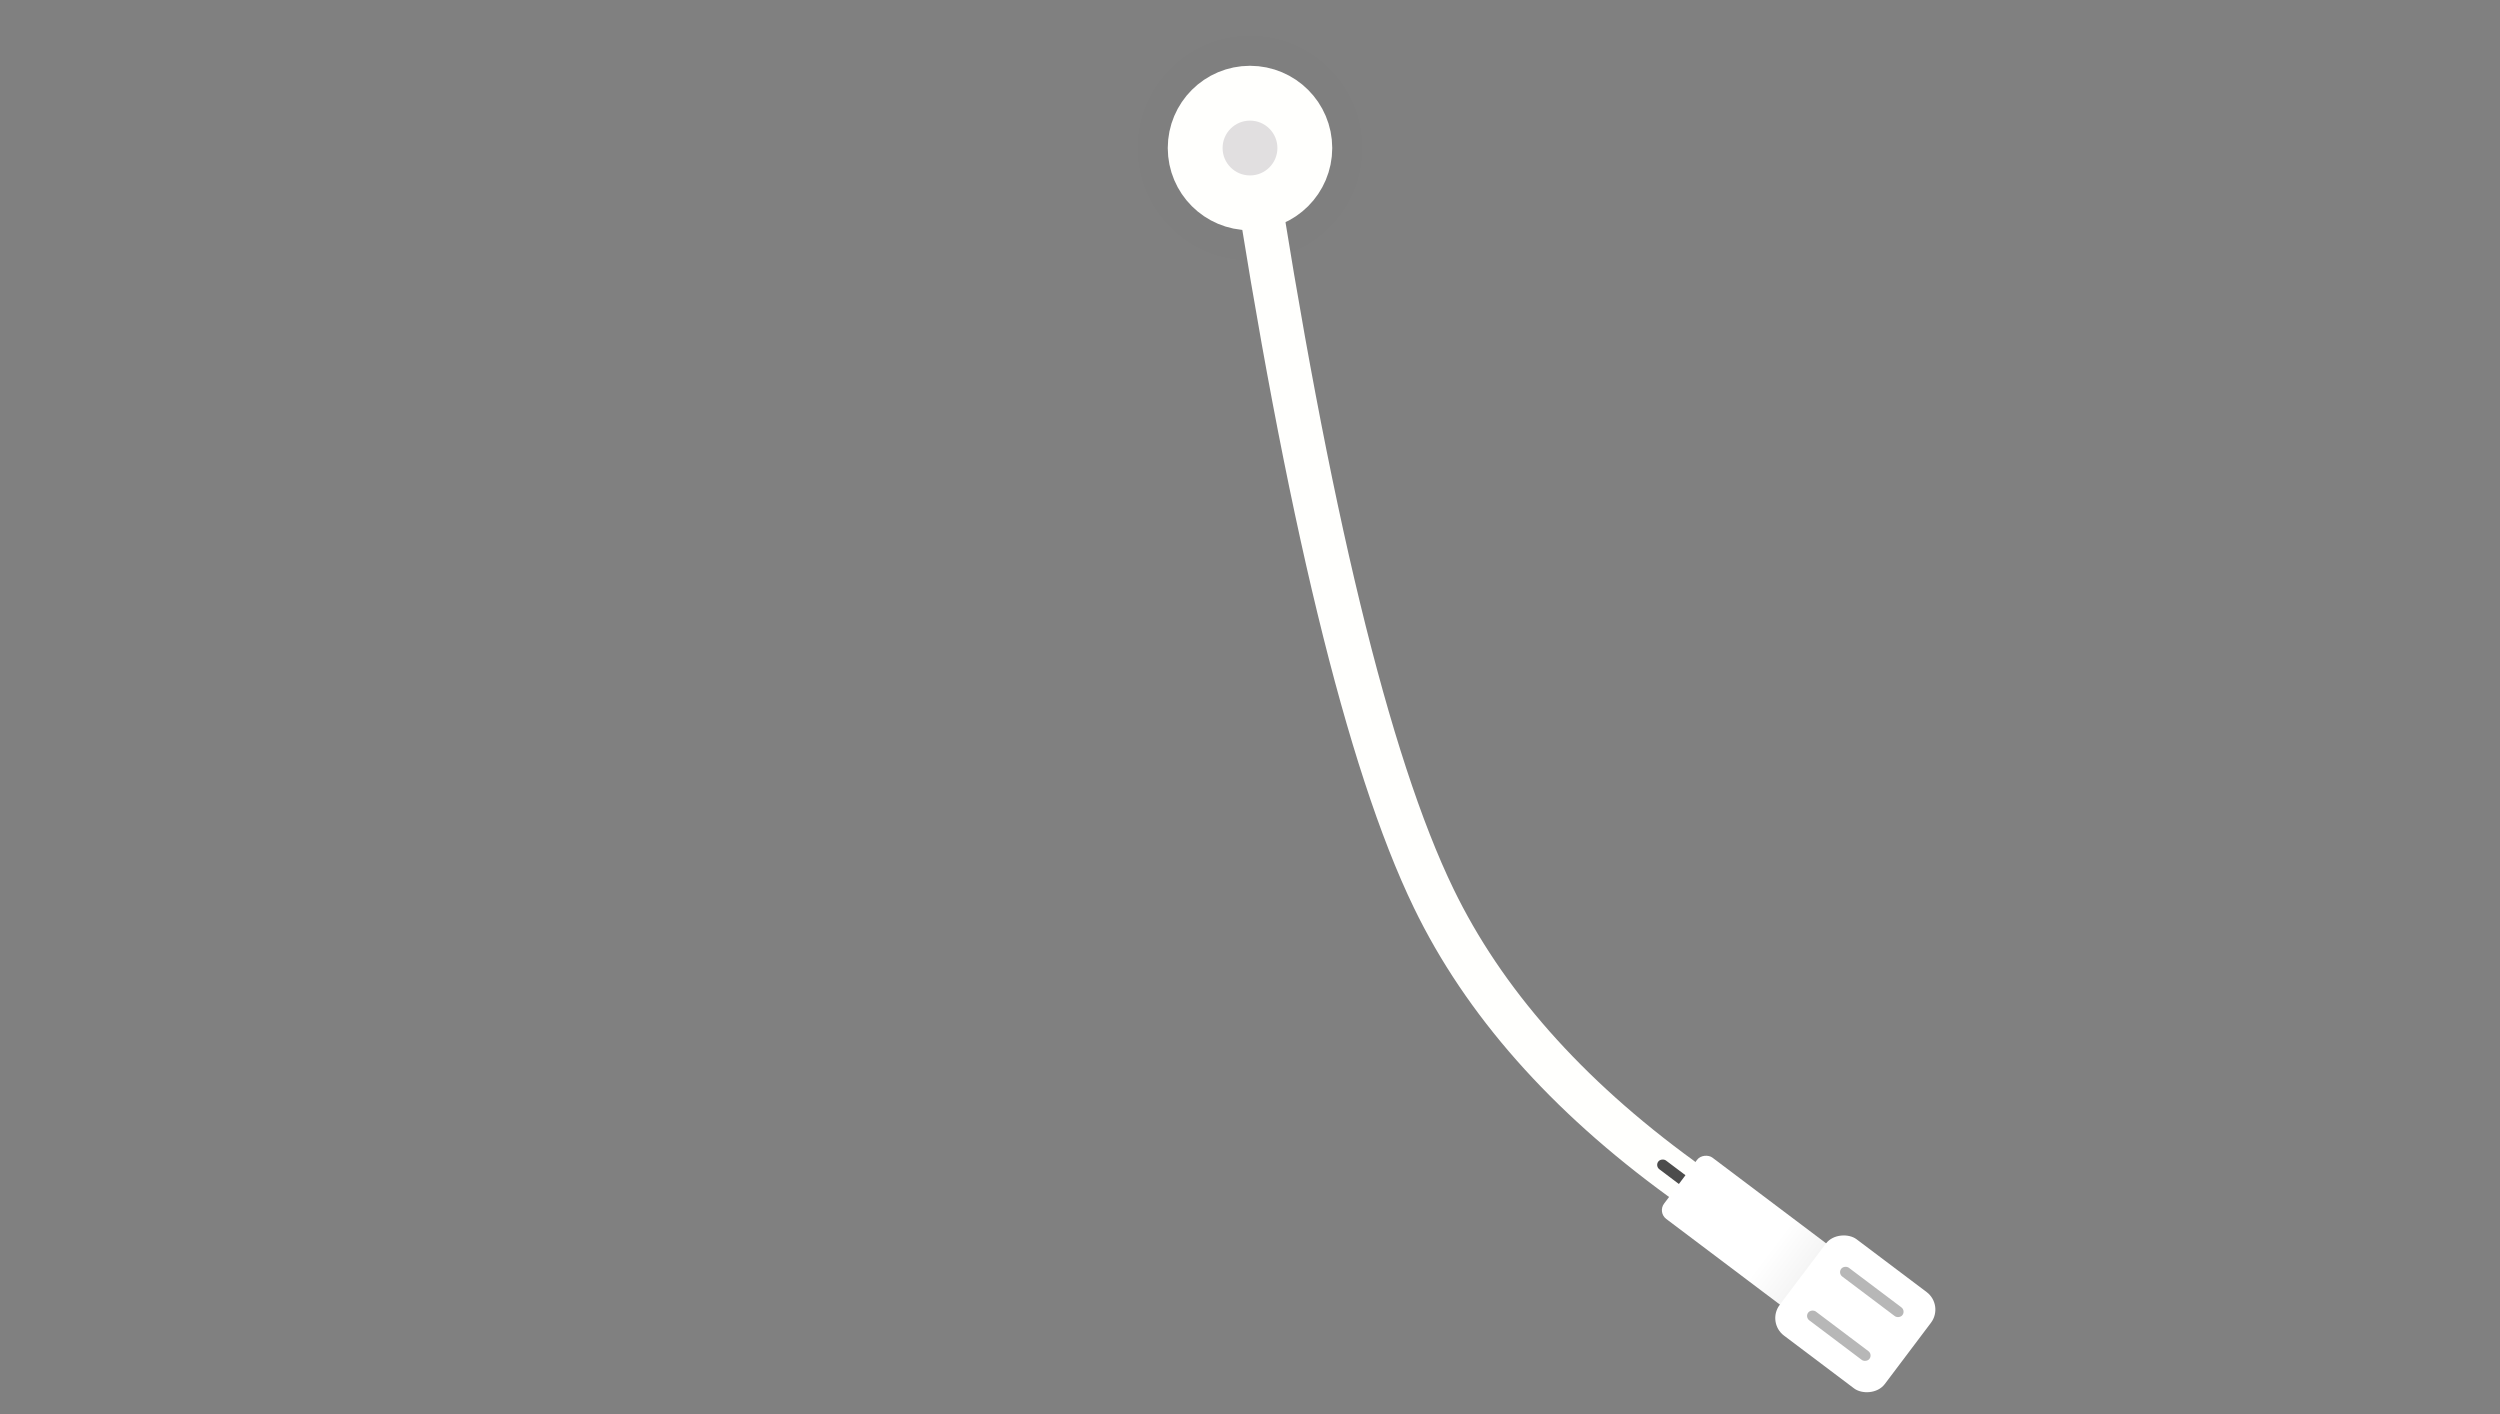 <?xml version="1.0" encoding="UTF-8"?>
<svg width="456px" height="258px" viewBox="0 0 456 258" version="1.1" xmlns="http://www.w3.org/2000/svg" xmlns:xlink="http://www.w3.org/1999/xlink">
    <rect x="0" y="0" width="456" height="258" fill="#808080" stroke="none"/>
    <!-- Generator: Sketch 57.1 (83088) - https://sketch.com -->
    <title>胶片播放器/播放中</title>
    <desc>Created with Sketch.</desc>
    <defs>
        <rect id="path-1" x="0.617" y="0.56" width="255" height="255"></rect>
        <linearGradient x1="50%" y1="50%" x2="50%" y2="87.882%" id="linearGradient-3">
            <stop stop-color="#FFFFFF" offset="0%"></stop>
            <stop stop-color="#EAEAEA" offset="100%"></stop>
        </linearGradient>
    </defs>
    <g id="胶片播放器/播放中" stroke="none" stroke-width="1" fill="none" fill-rule="evenodd">
        <rect id="矩形" x="0" y="0" width="456" height="258"></rect>
        <g id="编组-5" transform="translate(200, 1)">
            <mask id="mask-2" fill="white">
                <use xlink:href="#path-1"></use>
            </mask>
            <g id="矩形" opacity="0.5"></g>
            <circle id="椭圆形" stroke="#FFFFFF" fill="#000000" opacity="0.07" mask="url(#mask-2)" cx="28" cy="26" r="21"></circle>
            <g id="播放器" mask="url(#mask-2)">
                <g transform="translate(92.5, 140.99) rotate(-30) translate(-92.5, -140.99) translate(-20.5, 8.99)">
                    <path d="M62.68,6.98 C72.894,73.708 83.984,119.432 95.951,144.154 C105.06,162.972 120.093,180.007 141.051,195.262" id="路径-2" stroke="#FFFFFD" stroke-width="8" stroke-linecap="round" stroke-linejoin="round" transform="translate(101.865, 101.121) rotate(-330) translate(-101.865, -101.121) "></path>
                    <g id="编组-4" stroke="none" stroke-width="1" fill-rule="evenodd" transform="translate(97.485, 224.337) rotate(-383) translate(-97.485, -224.337) translate(86.485, 194.837)">
                        <rect id="矩形" fill="#4C4C4C" x="10.549" y="0.584" width="2" height="14" rx="1"></rect>
                        <rect id="矩形" fill="url(#linearGradient-3)" x="4.068" y="6.043" width="14" height="41" rx="2"></rect>
                        <rect id="矩形" fill="#FFFFFF" x="-4.54747351e-12" y="34" width="22" height="24" rx="4"></rect>
                        <rect id="矩形" fill="#B7B7B7" x="5" y="39" width="2" height="14" rx="1"></rect>
                        <rect id="矩形" fill="#B7B7B7" x="15" y="39" width="2" height="14" rx="1"></rect>
                    </g>
                </g>
            </g>
            <circle id="椭圆形" stroke="#FFFFFD" stroke-width="10" fill="#E1DFE0" mask="url(#mask-2)" cx="28" cy="26" r="10"></circle>
        </g>
    </g>
</svg>